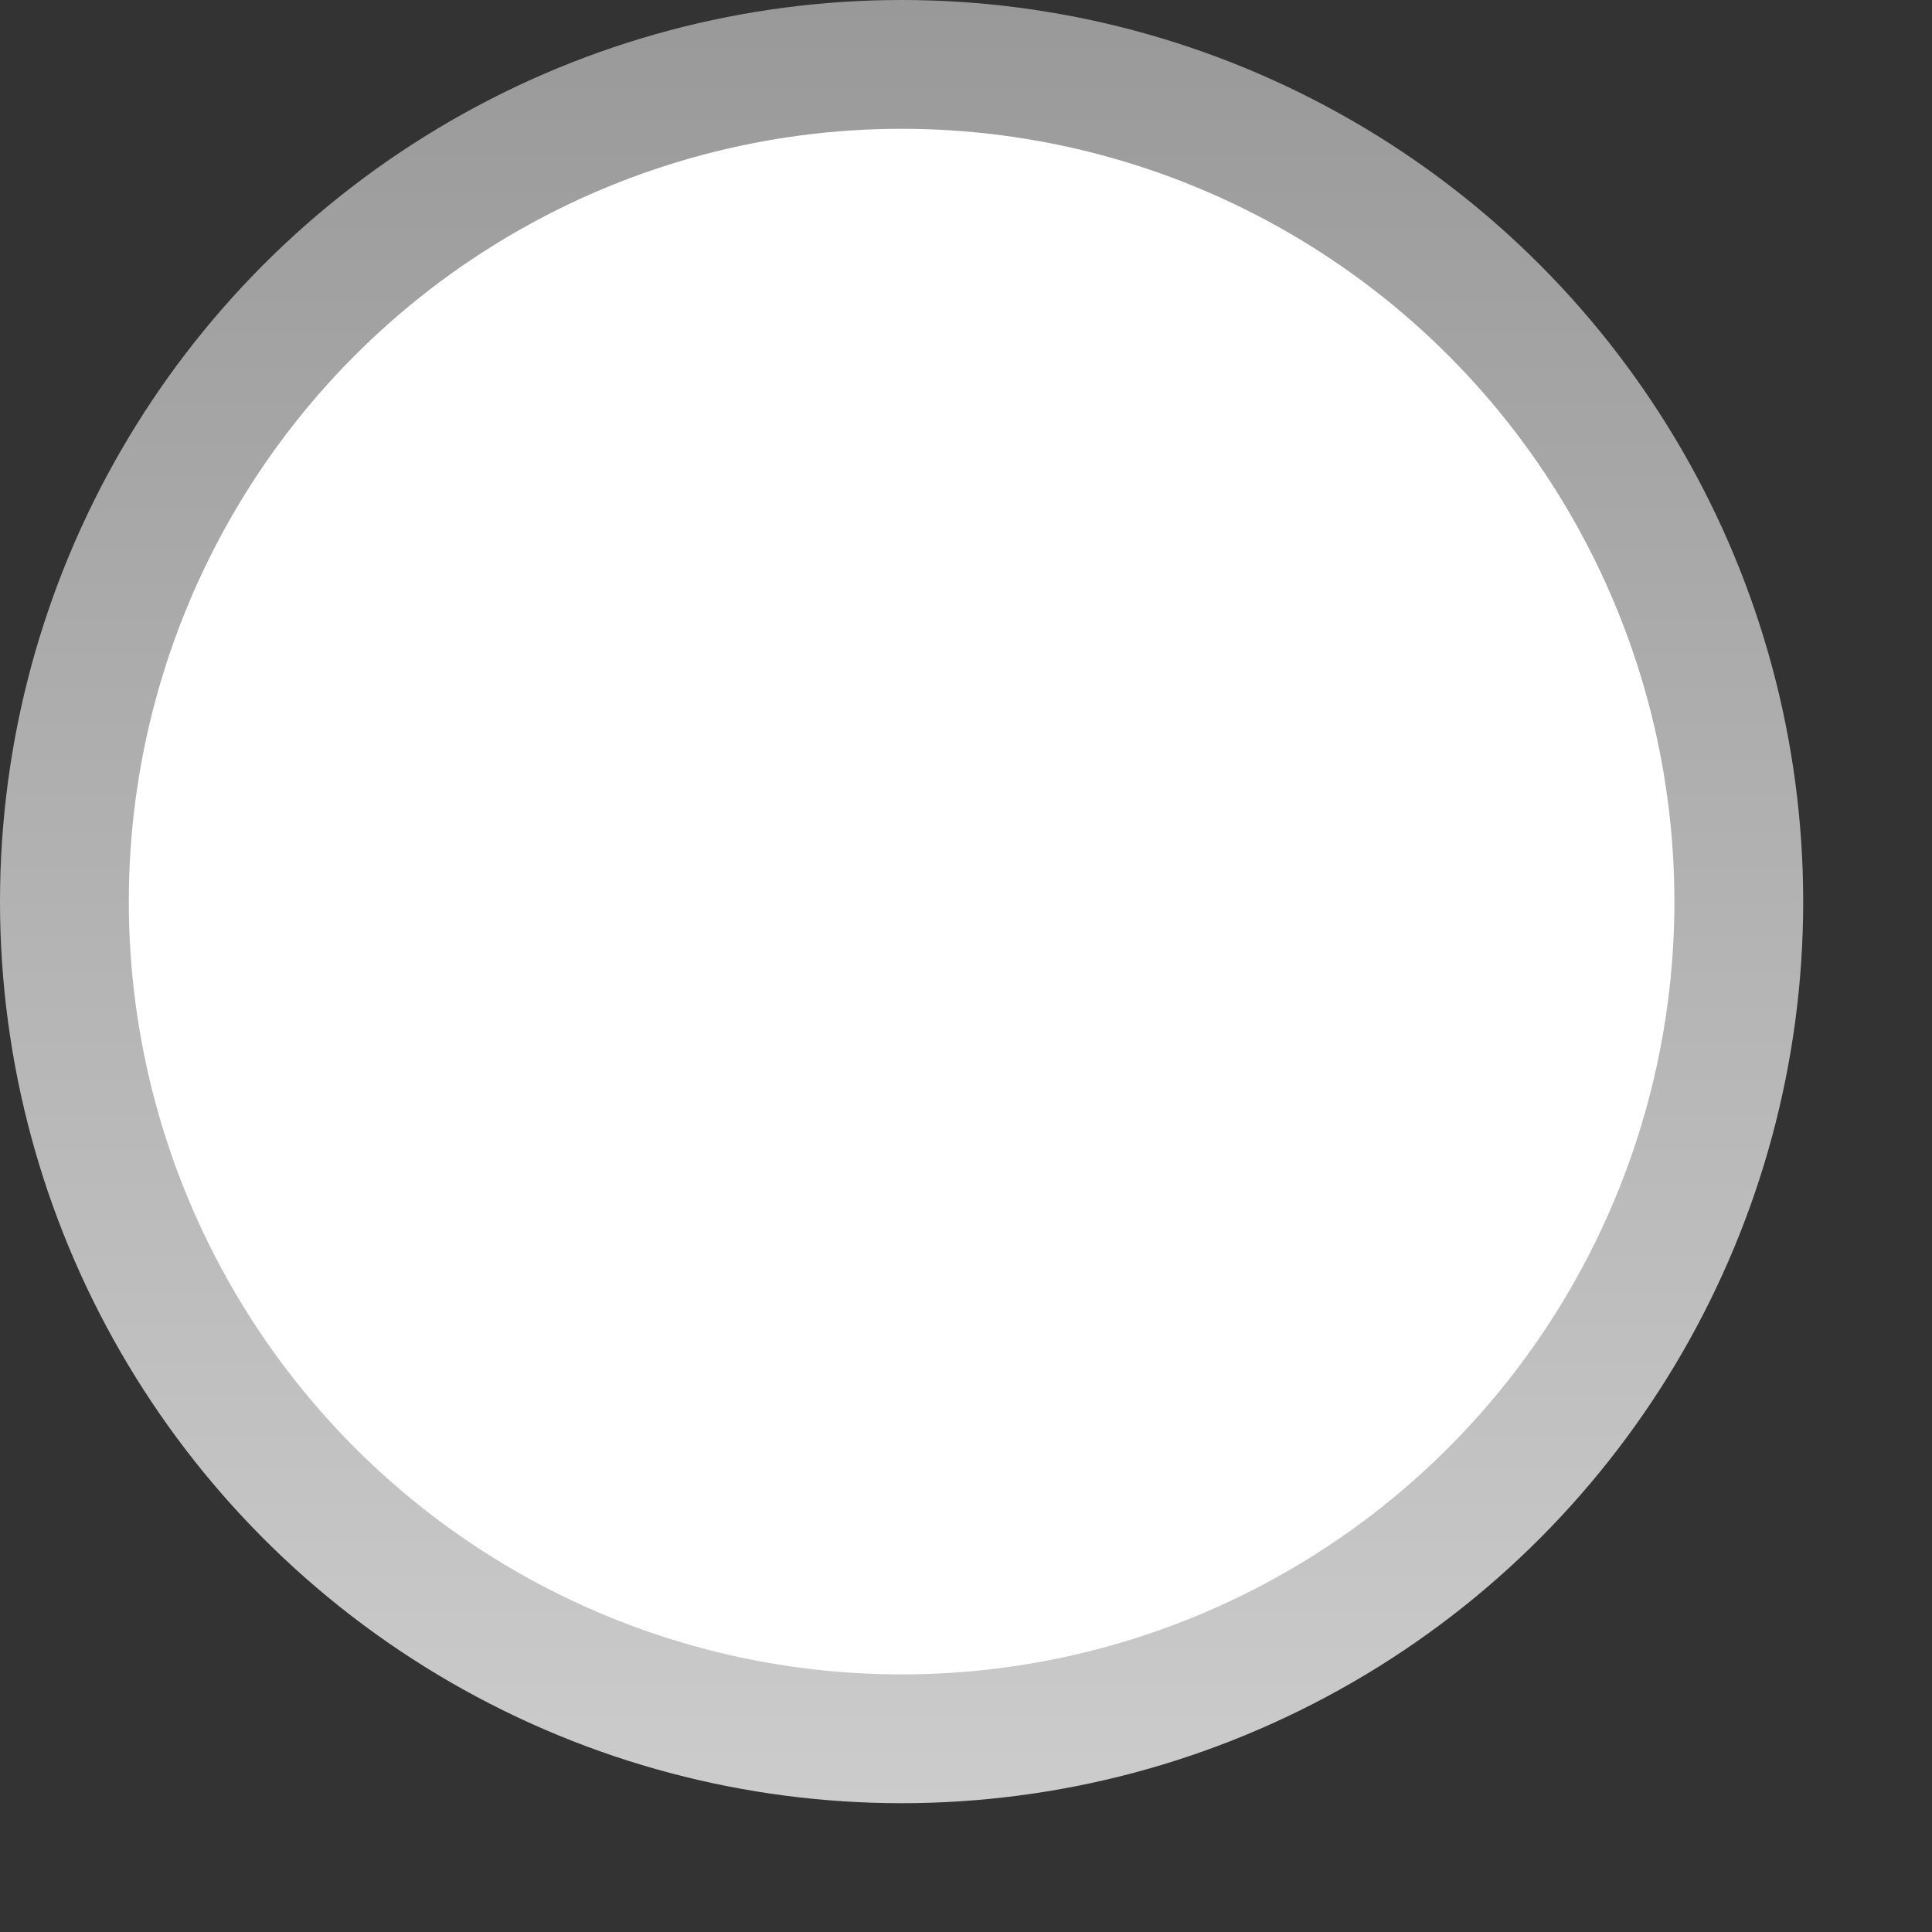 <svg xmlns="http://www.w3.org/2000/svg" width="15" height="15">
	<rect width="100%" height="100%" fill="#333333" stroke="none"/>
	<linearGradient id="Gradient1" x1="0" x2="0" y1="0" y2="1">
        <stop offset="0%" stop-color="#999"/>
        <stop offset="100%" stop-color="#ccc"/>
    </linearGradient>
	<circle cx="7" cy="7" r="7" fill="url(#Gradient1)"/>
	<circle cx="7" cy="7" r="6" fill="#fff"/>
</svg>

